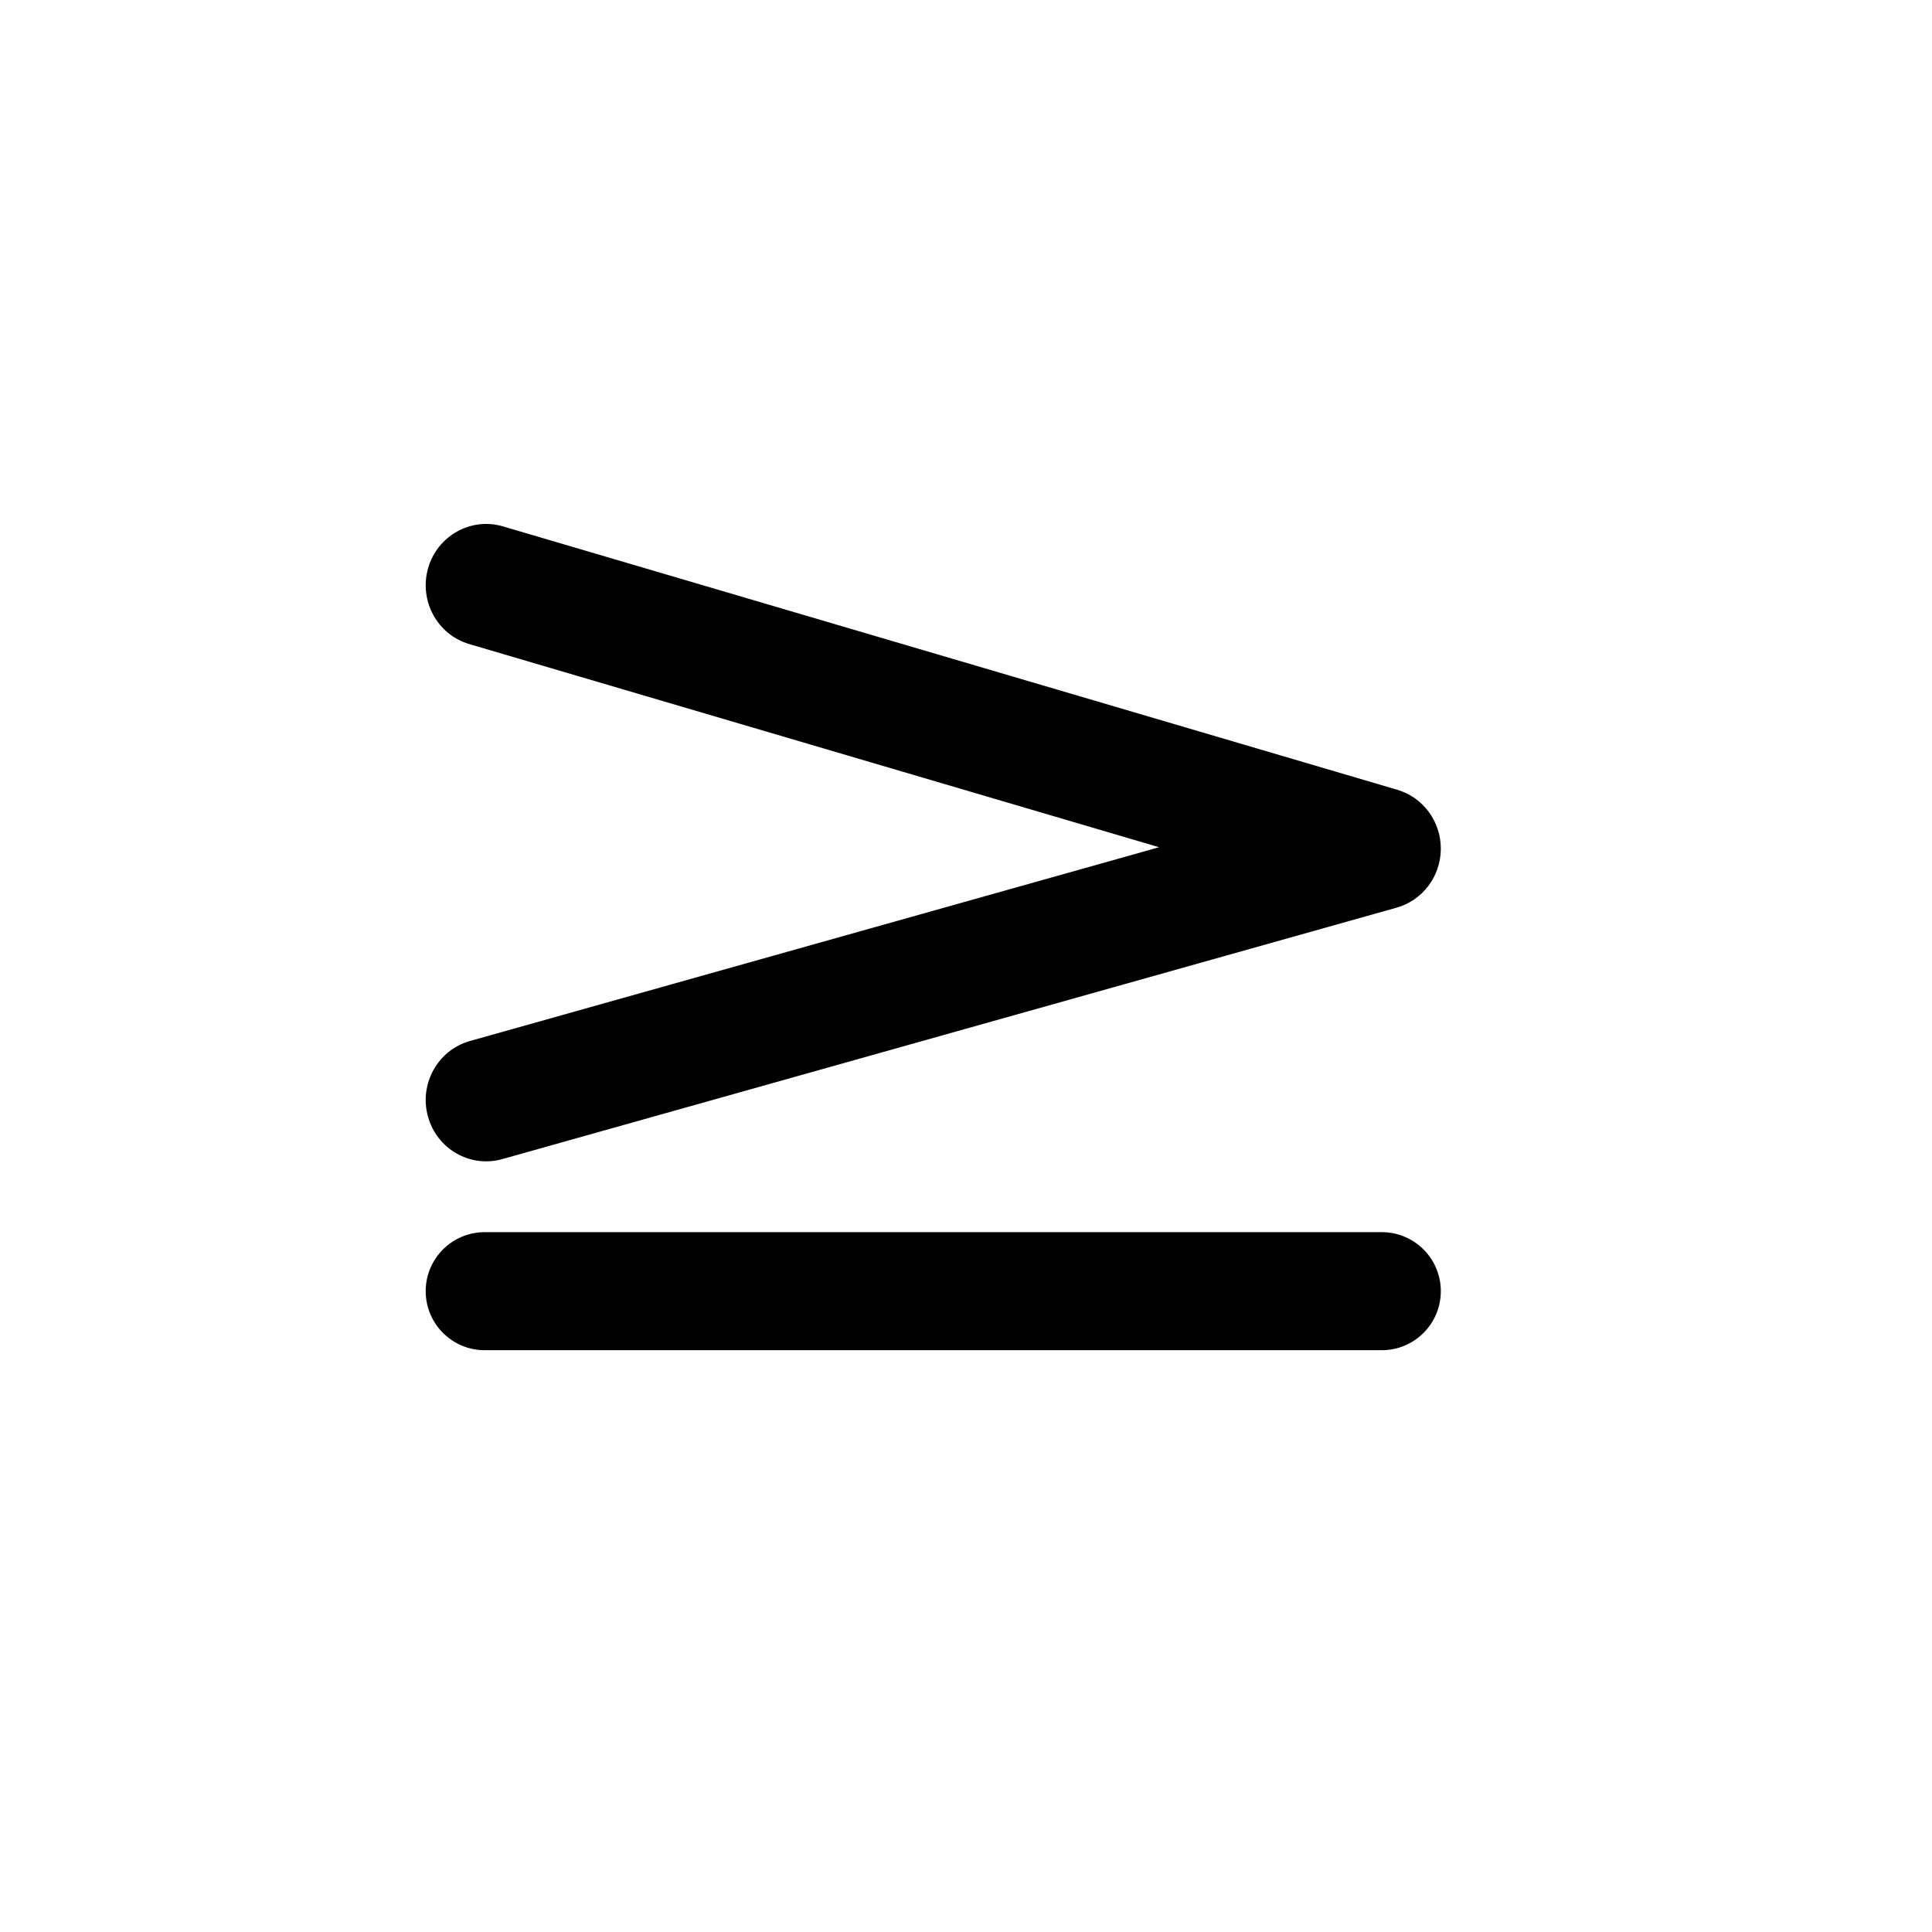 <svg width="59" height="59" viewBox="0 0 59 59" fill="none" xmlns="http://www.w3.org/2000/svg">
<path fill-rule="evenodd" clip-rule="evenodd" d="M13.074 17.35C13.358 16.358 14.382 15.787 15.36 16.075L42.669 24.118C43.462 24.351 44.005 25.09 44 25.927C43.995 26.764 43.443 27.495 42.648 27.719L15.339 35.397C14.357 35.673 13.34 35.089 13.068 34.093C12.795 33.097 13.371 32.066 14.353 31.79L35.396 25.873L14.331 19.669C13.352 19.381 12.79 18.343 13.074 17.35Z" fill="black"/>
<path d="M13 39.43C13 38.435 13.807 37.628 14.802 37.628H42.198C43.193 37.628 44 38.435 44 39.43V39.43C44 40.426 43.193 41.233 42.198 41.233H14.802C13.807 41.233 13 40.426 13 39.43V39.43Z" fill="black"/>
</svg>
